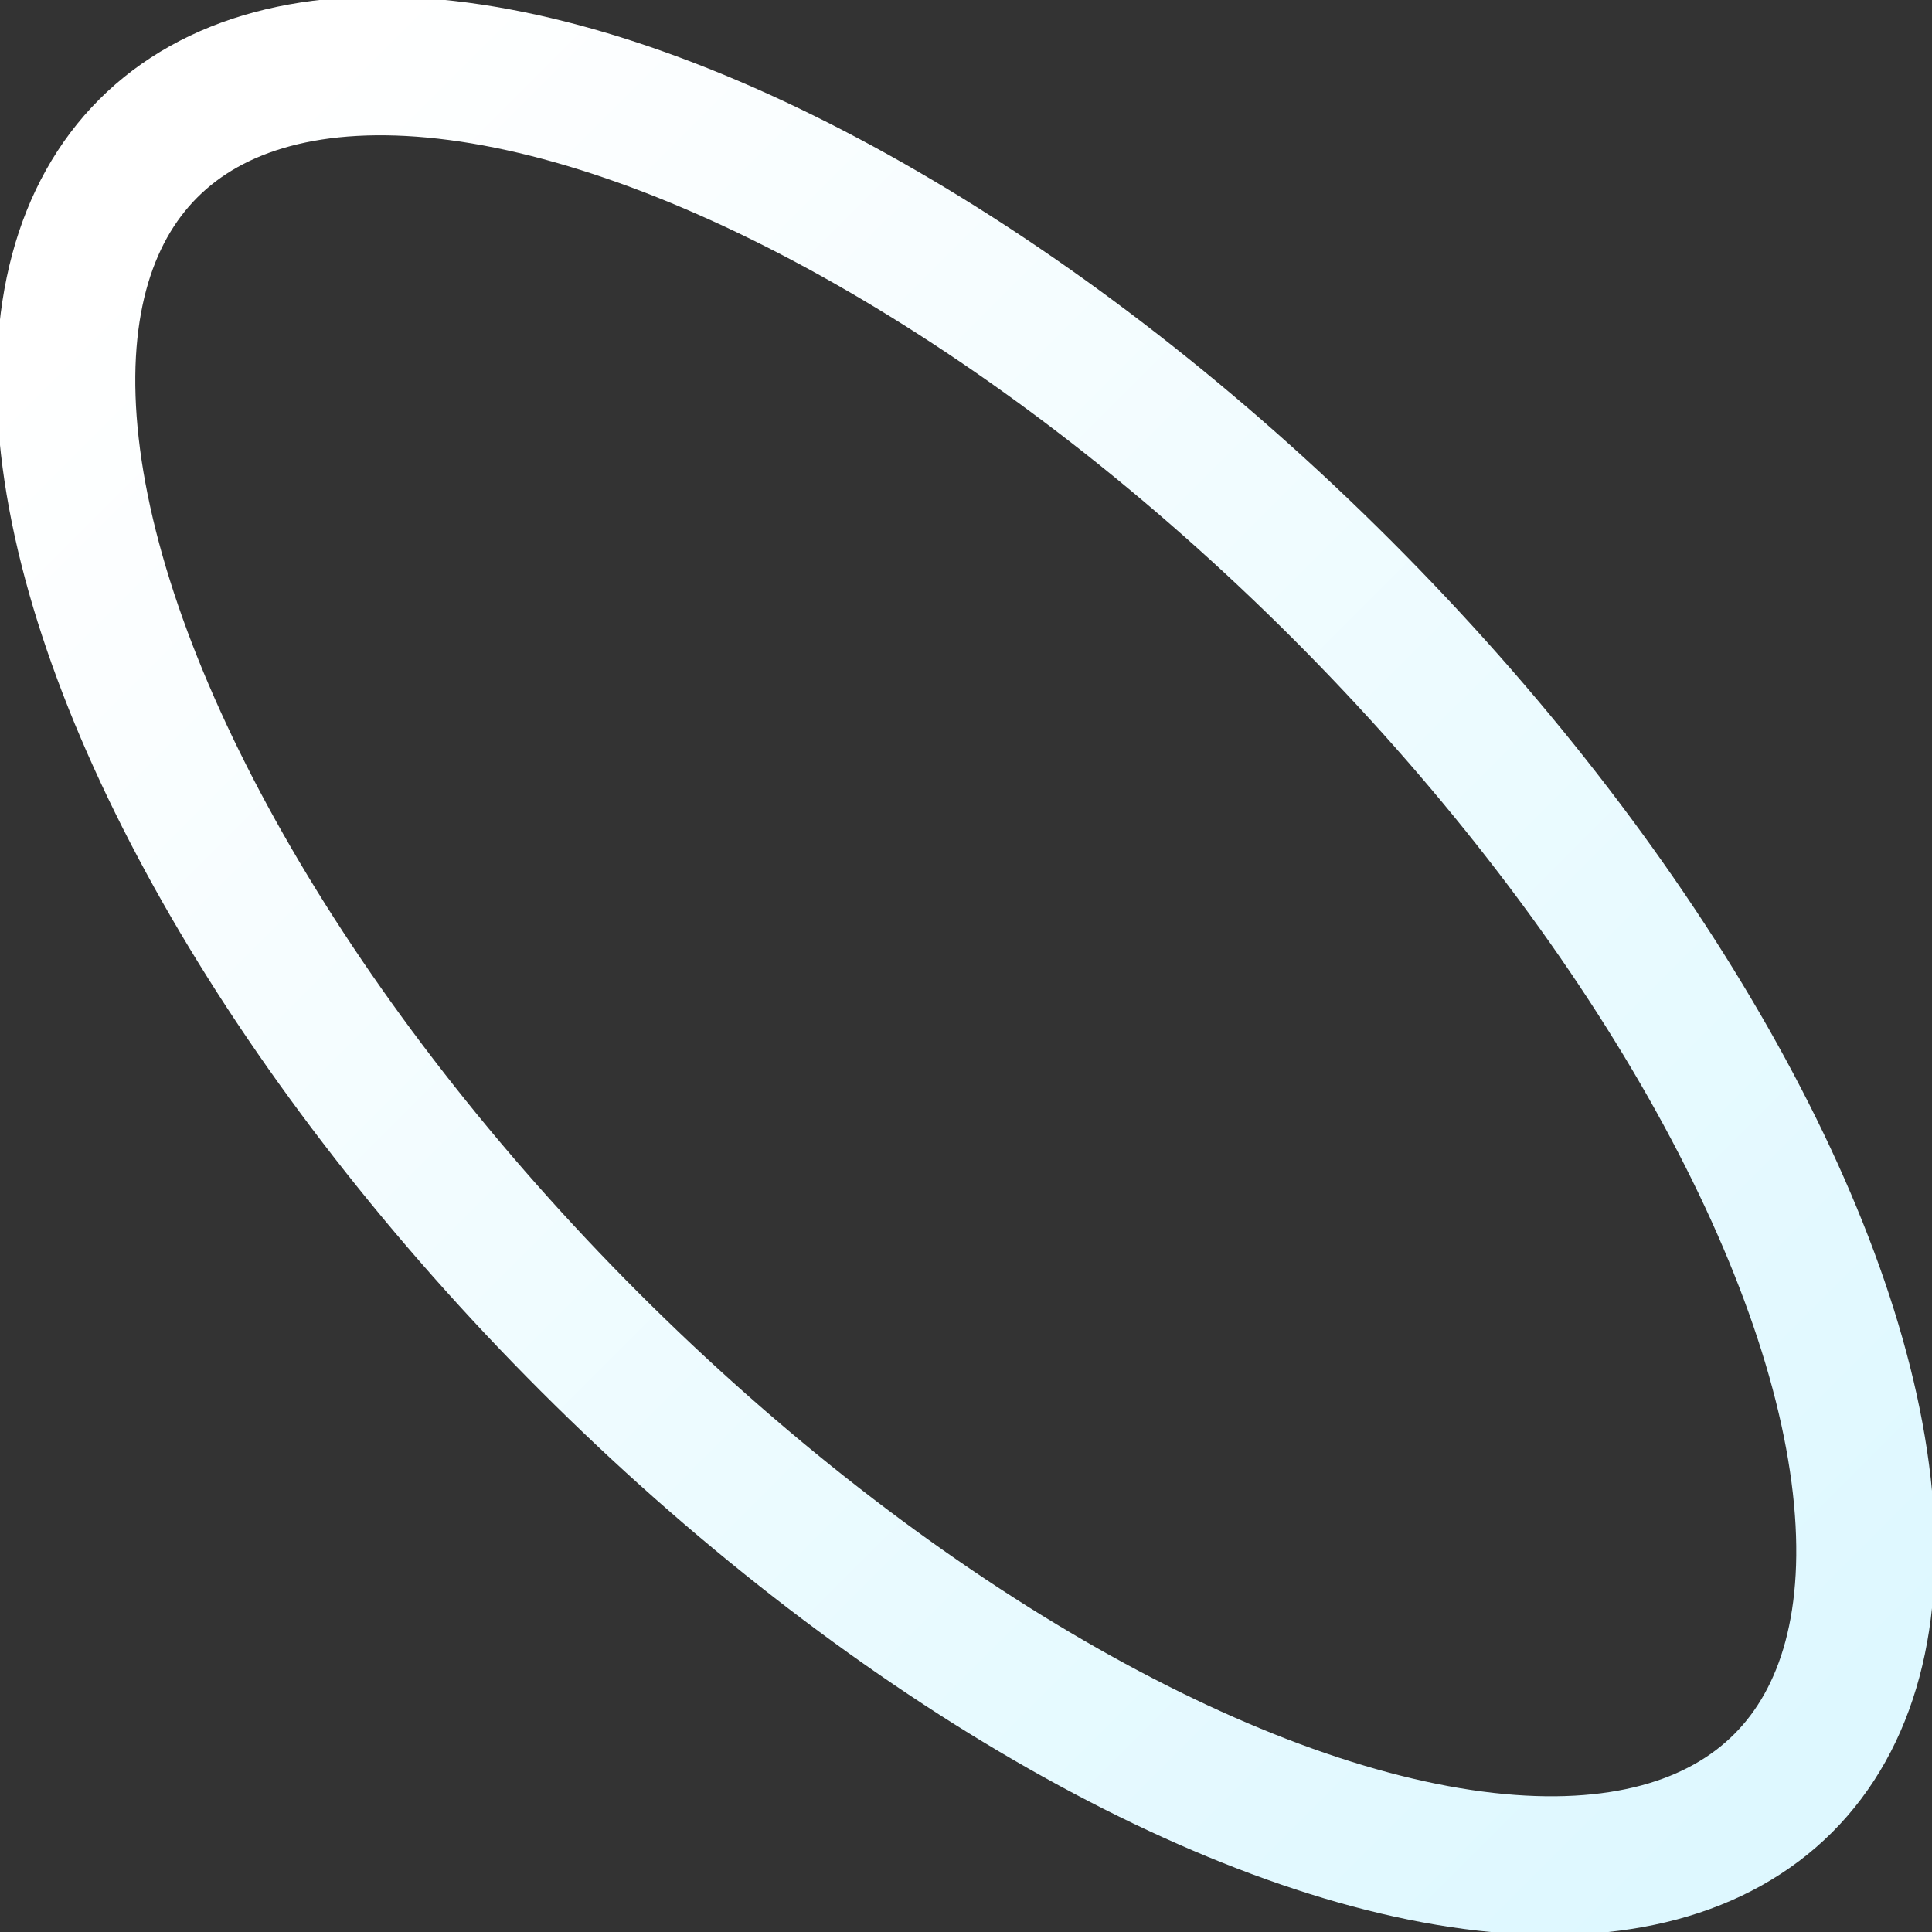 <?xml version="1.0" encoding="UTF-8"?>
<svg width="836px" height="836px" viewBox="0 0 836 836" version="1.1" xmlns="http://www.w3.org/2000/svg" xmlns:xlink="http://www.w3.org/1999/xlink">
    <rect x="0" y="0" width="836" height="836" fill="#333333" stroke="none"/>
    <!-- Generator: Sketch 49.3 (51167) - http://www.bohemiancoding.com/sketch -->
    <title>Left Leaning Oval</title>
    <desc>Created with Sketch.</desc>
    <defs>
        <linearGradient x1="50%" y1="98.026%" x2="50%" y2="4.227%" id="linearGradient-1">
            <stop stop-color="#DEF8FF" offset="0%"></stop>
            <stop stop-color="#FFFFFF" offset="100%"></stop>
        </linearGradient>
    </defs>
    <g id="Icons" stroke="none" stroke-width="1" fill="none" fill-rule="evenodd">
        <g id="Glass-Icon-Components-Copy" transform="translate(-94, -94)" stroke="url(#linearGradient-1)" stroke-width="60">
            <ellipse id="Left-Leaning-Oval" transform="translate(511.905, 511.905) rotate(-45) translate(-511.905, -511.905) " cx="511.905" cy="511.905" rx="230.185" ry="500.226"></ellipse>
        </g>
    </g>
</svg>